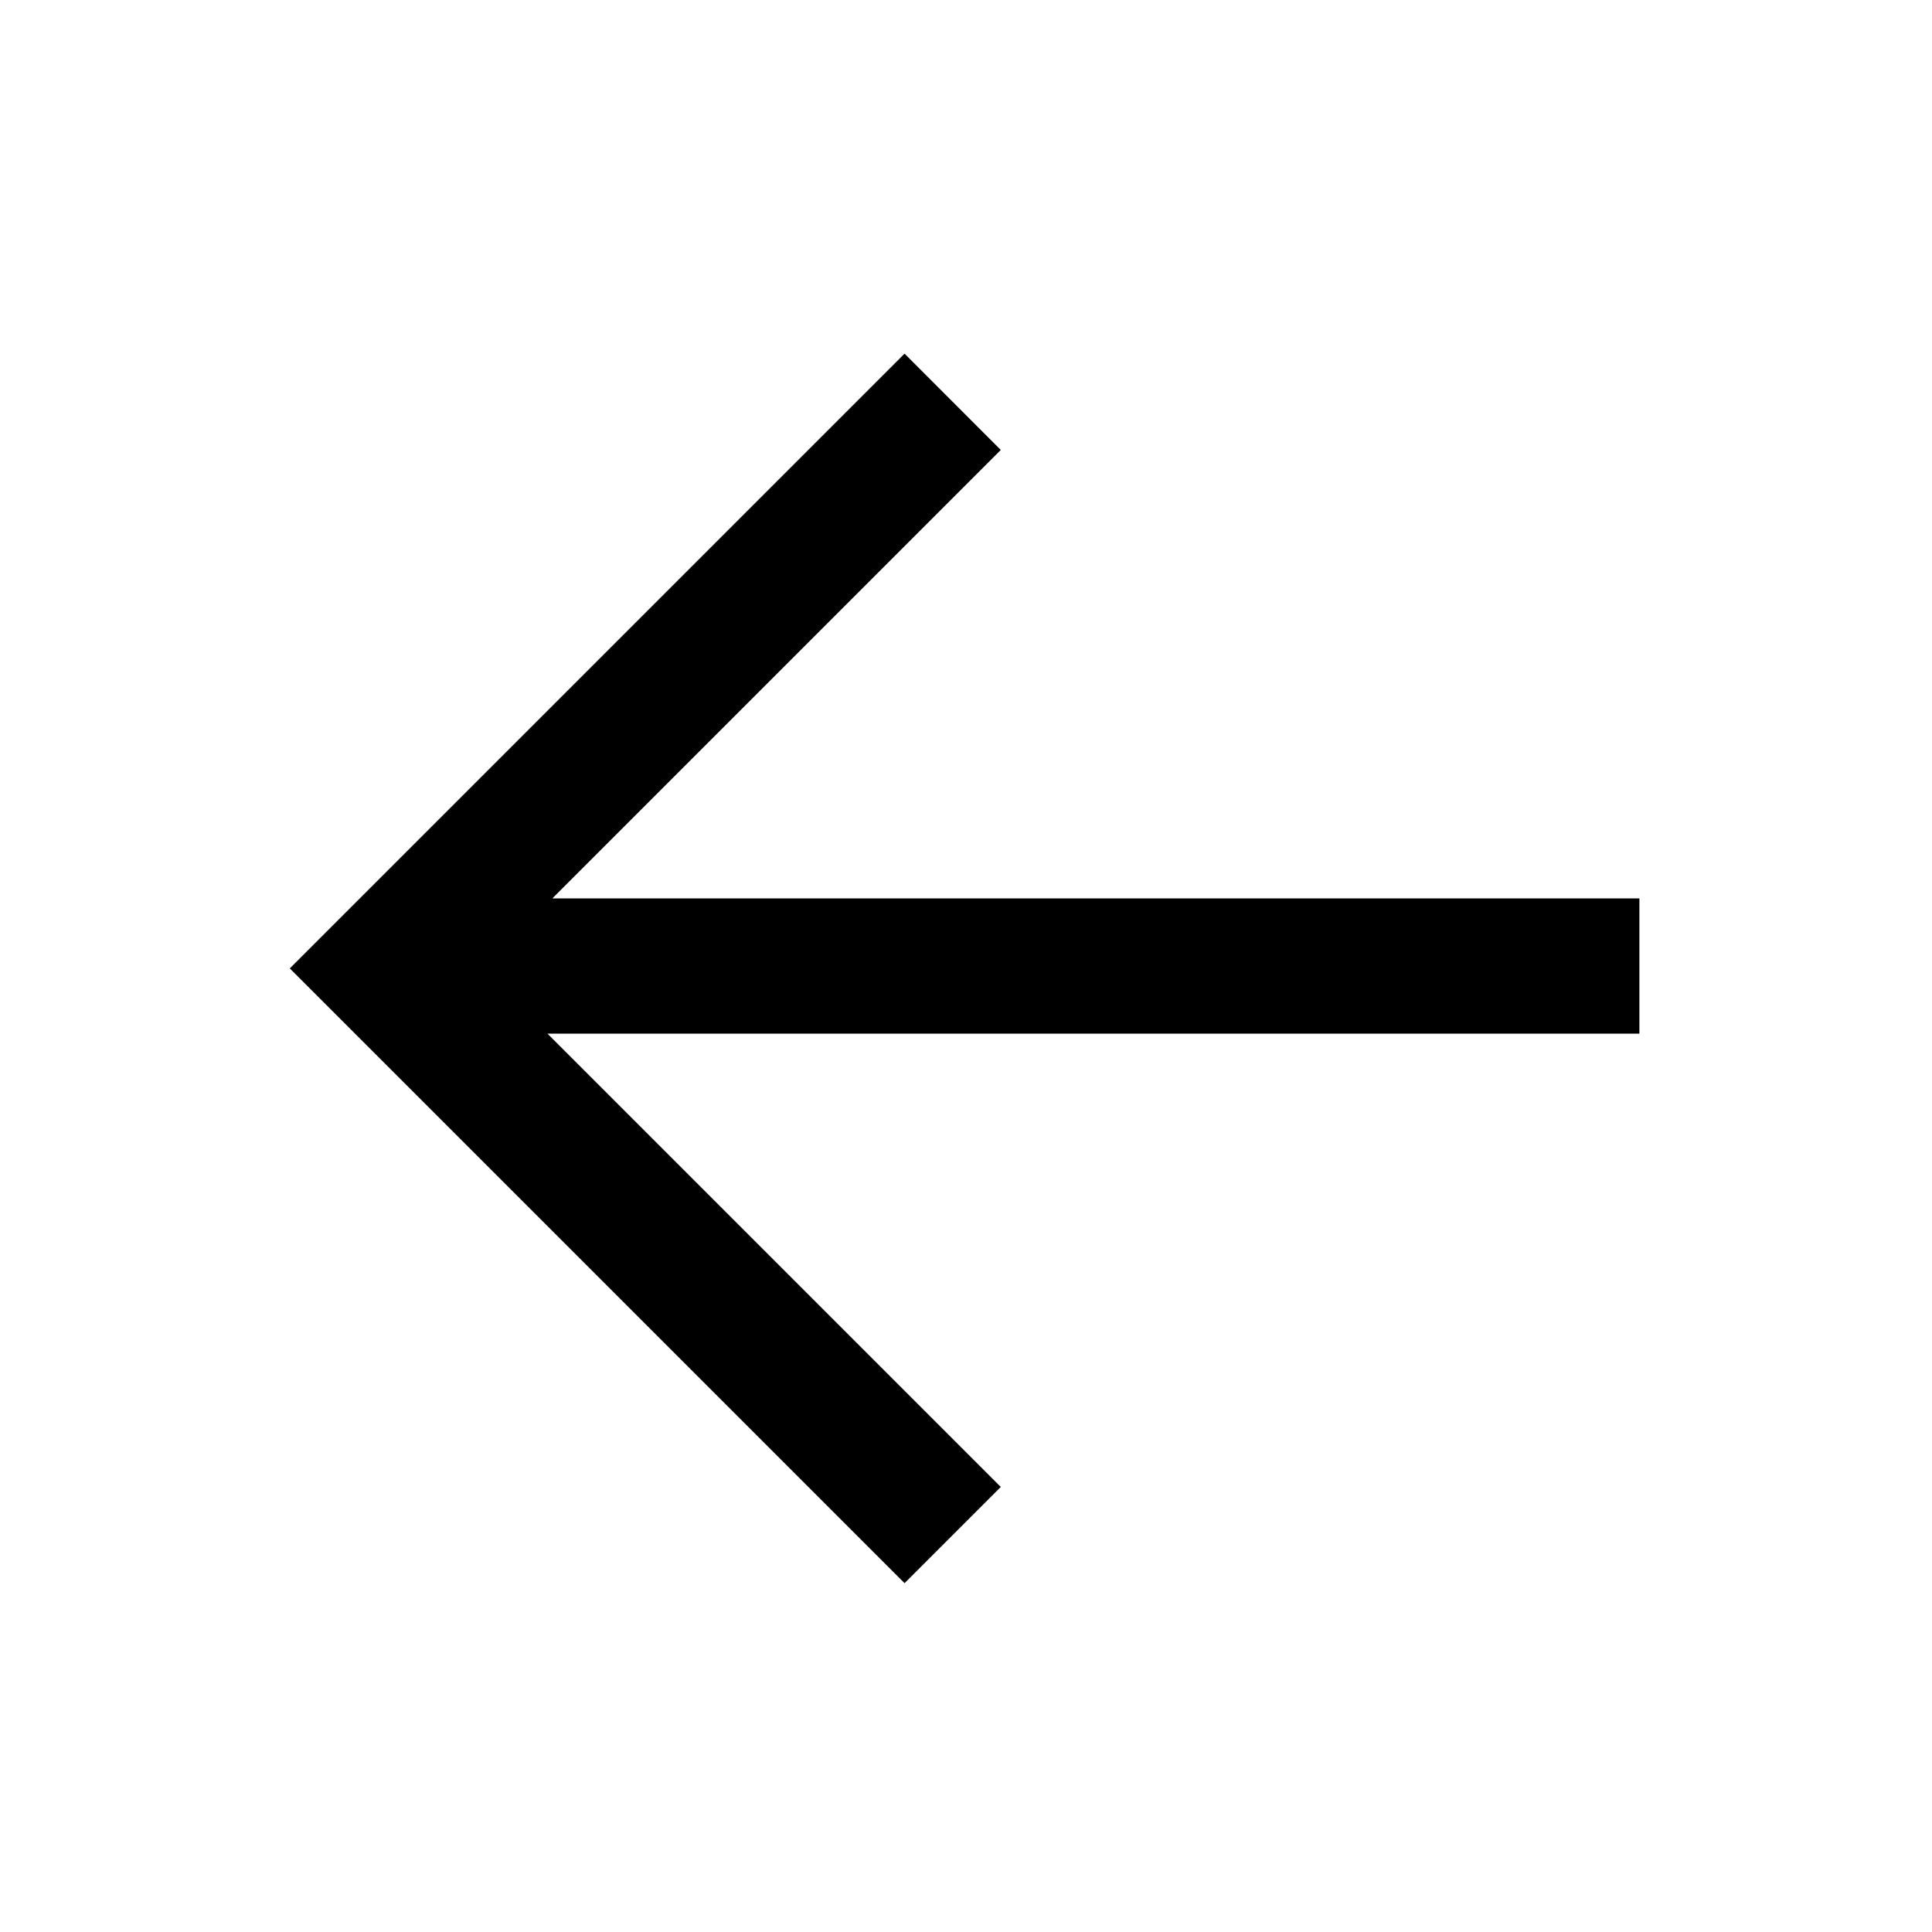 <svg xmlns="http://www.w3.org/2000/svg" width="20" height="20" viewBox="0 0 20 20">
  <polygon points="5.667 10.7 10.36 15.393 9.364 16.389 3 10.025 9.364 3.661 10.36 4.658 5.718 9.3 16.971 9.3 16.971 10.7"/>
</svg>
